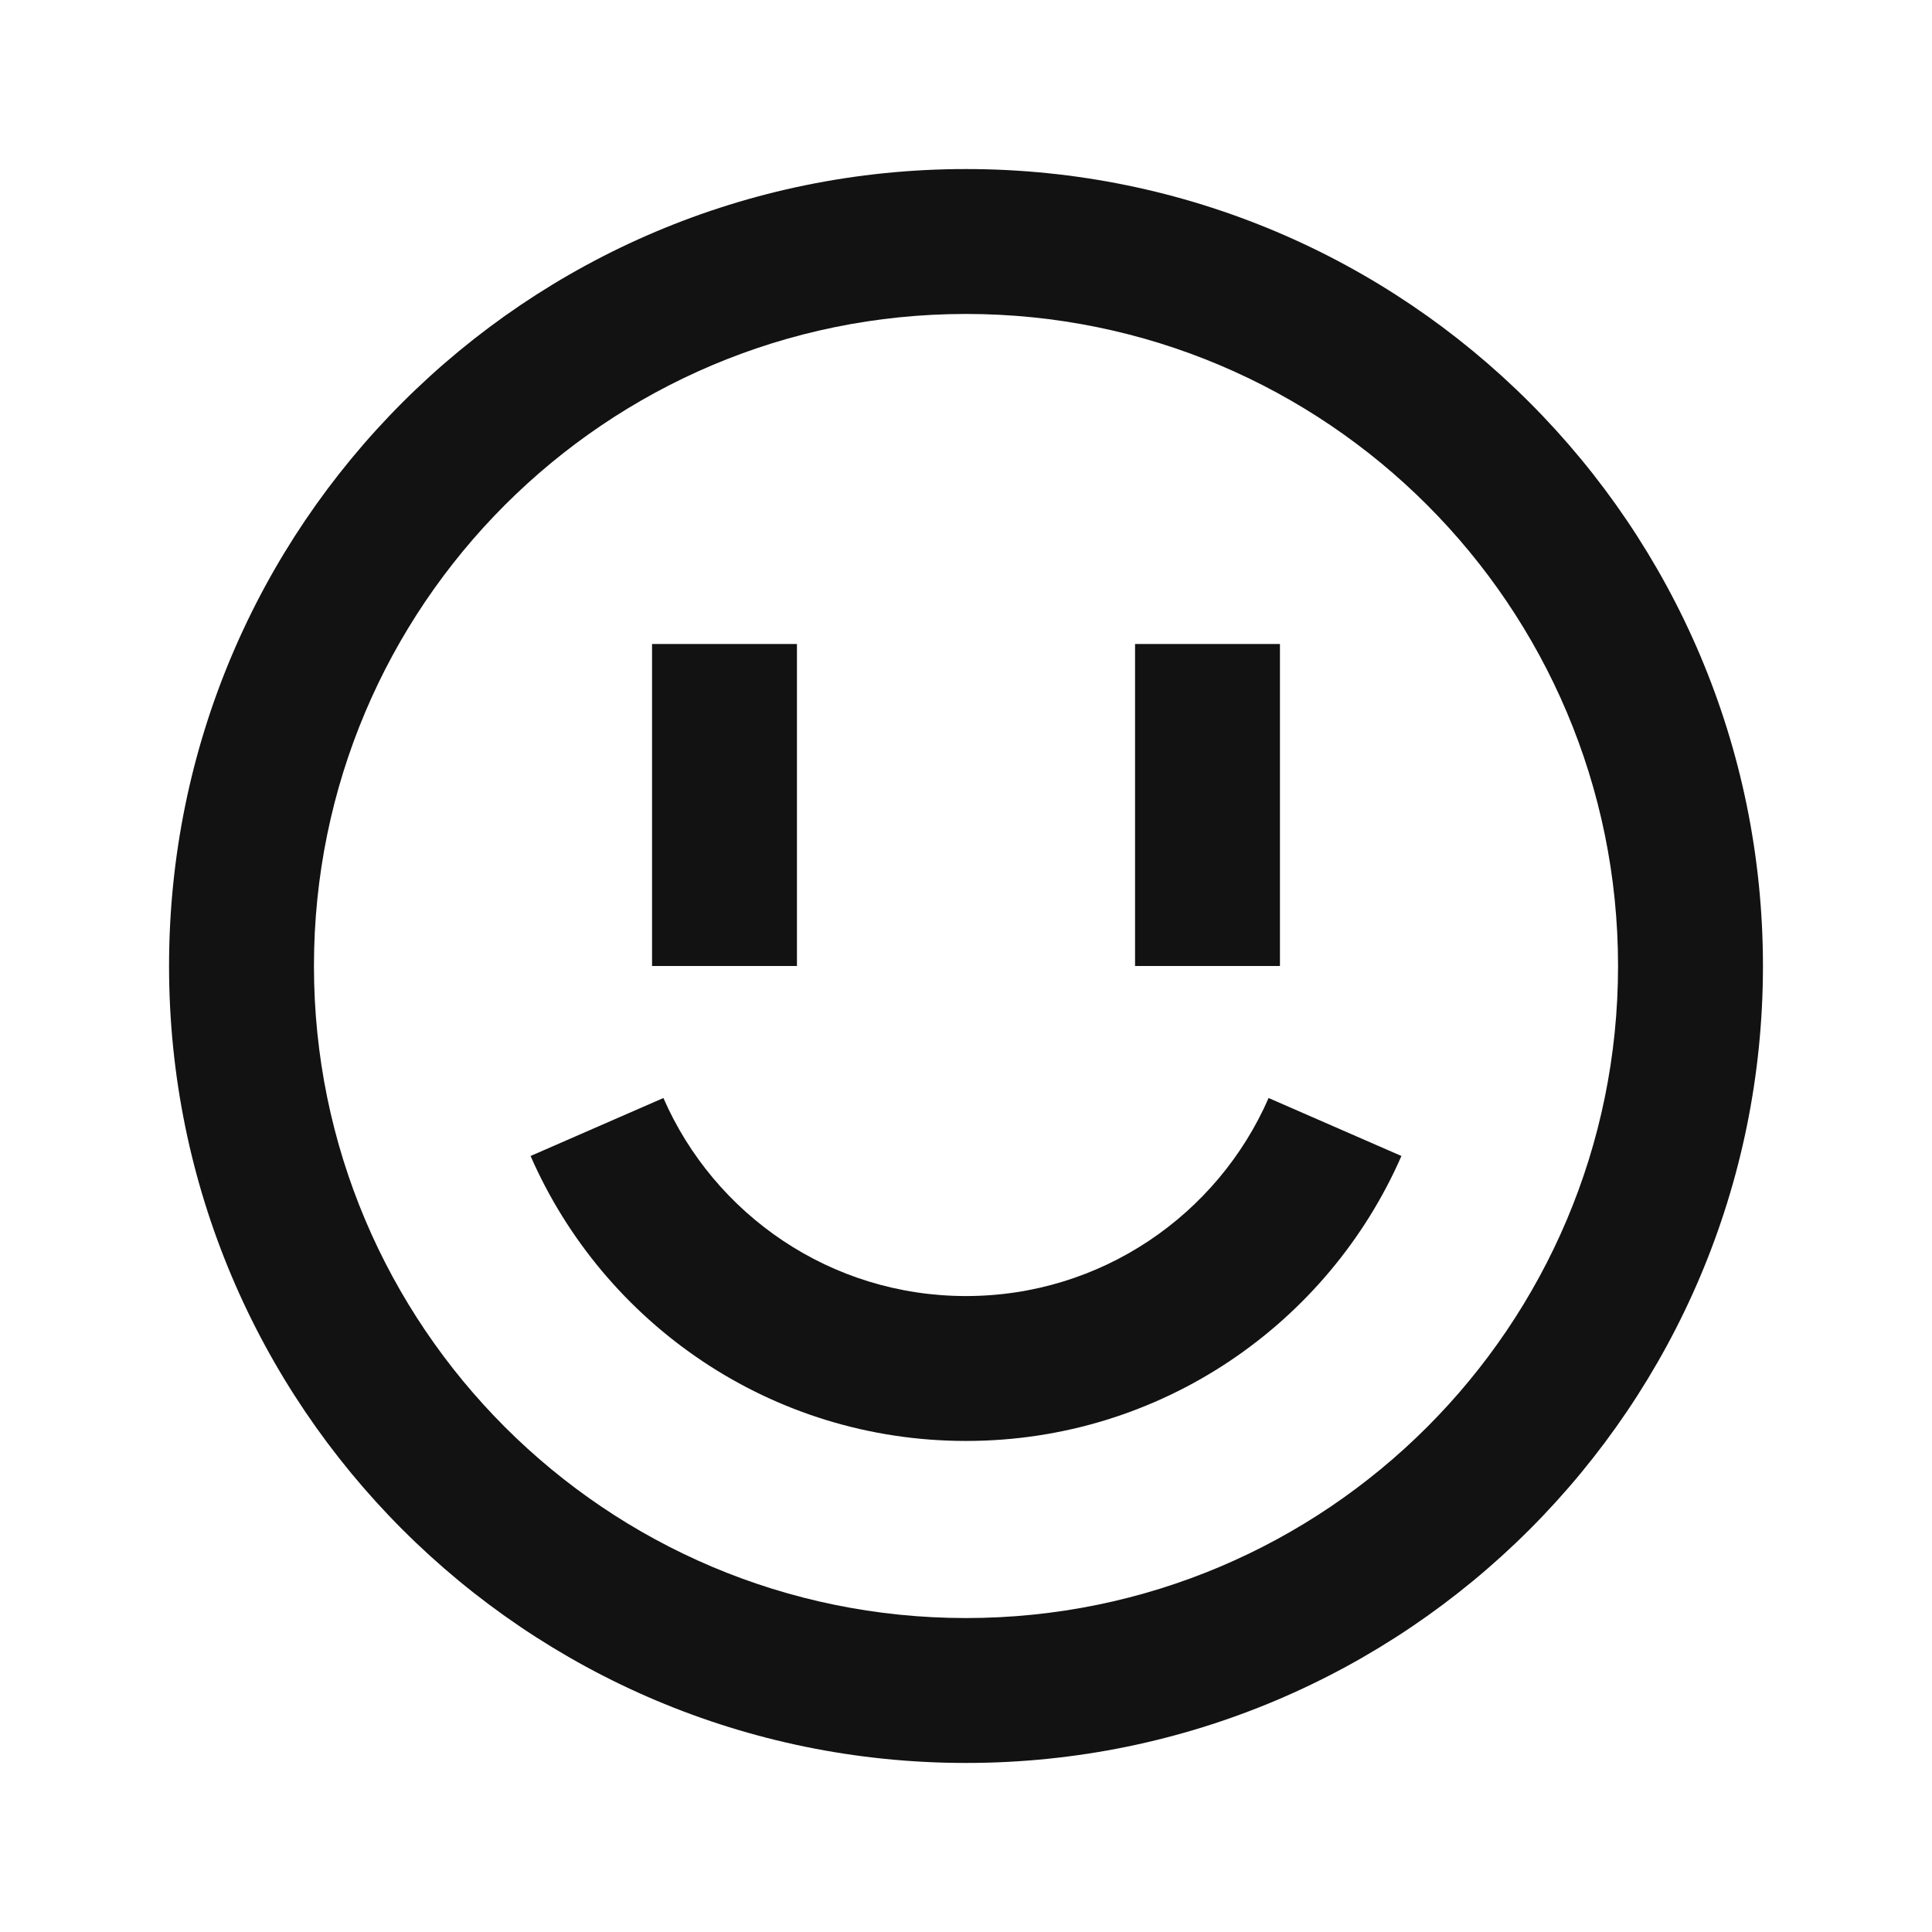 <svg width="24" height="24" viewBox="0 0 24 24" fill="none" xmlns="http://www.w3.org/2000/svg">
<g clip-path="url(#clip0_6908_908)">
<path fill-rule="evenodd" clip-rule="evenodd" d="M12 3.9C7.527 3.9 3.9 7.527 3.9 12C3.9 16.474 7.527 20.1 12 20.1C16.474 20.1 20.1 16.474 20.1 12C20.1 7.527 16.474 3.9 12 3.9ZM2.1 12C2.1 6.532 6.532 2.1 12 2.1C17.468 2.1 21.9 6.532 21.9 12C21.9 17.468 17.468 21.9 12 21.9C6.532 21.9 2.1 17.468 2.1 12ZM8.1 12V8H9.9V12H8.1ZM14.1 12V8H15.9V12H14.1ZM8.241 13.64C8.874 15.09 10.32 16.1 12 16.1C13.68 16.1 15.126 15.09 15.759 13.64L17.409 14.36C16.499 16.442 14.421 17.9 12 17.9C9.579 17.9 7.501 16.442 6.591 14.36L8.241 13.64Z" fill="#121212"/>
</g>
<defs>
<clipPath id="clip0_6908_908">
<rect width="24" height="24" fill="white"/>
</clipPath>
</defs>
</svg>
